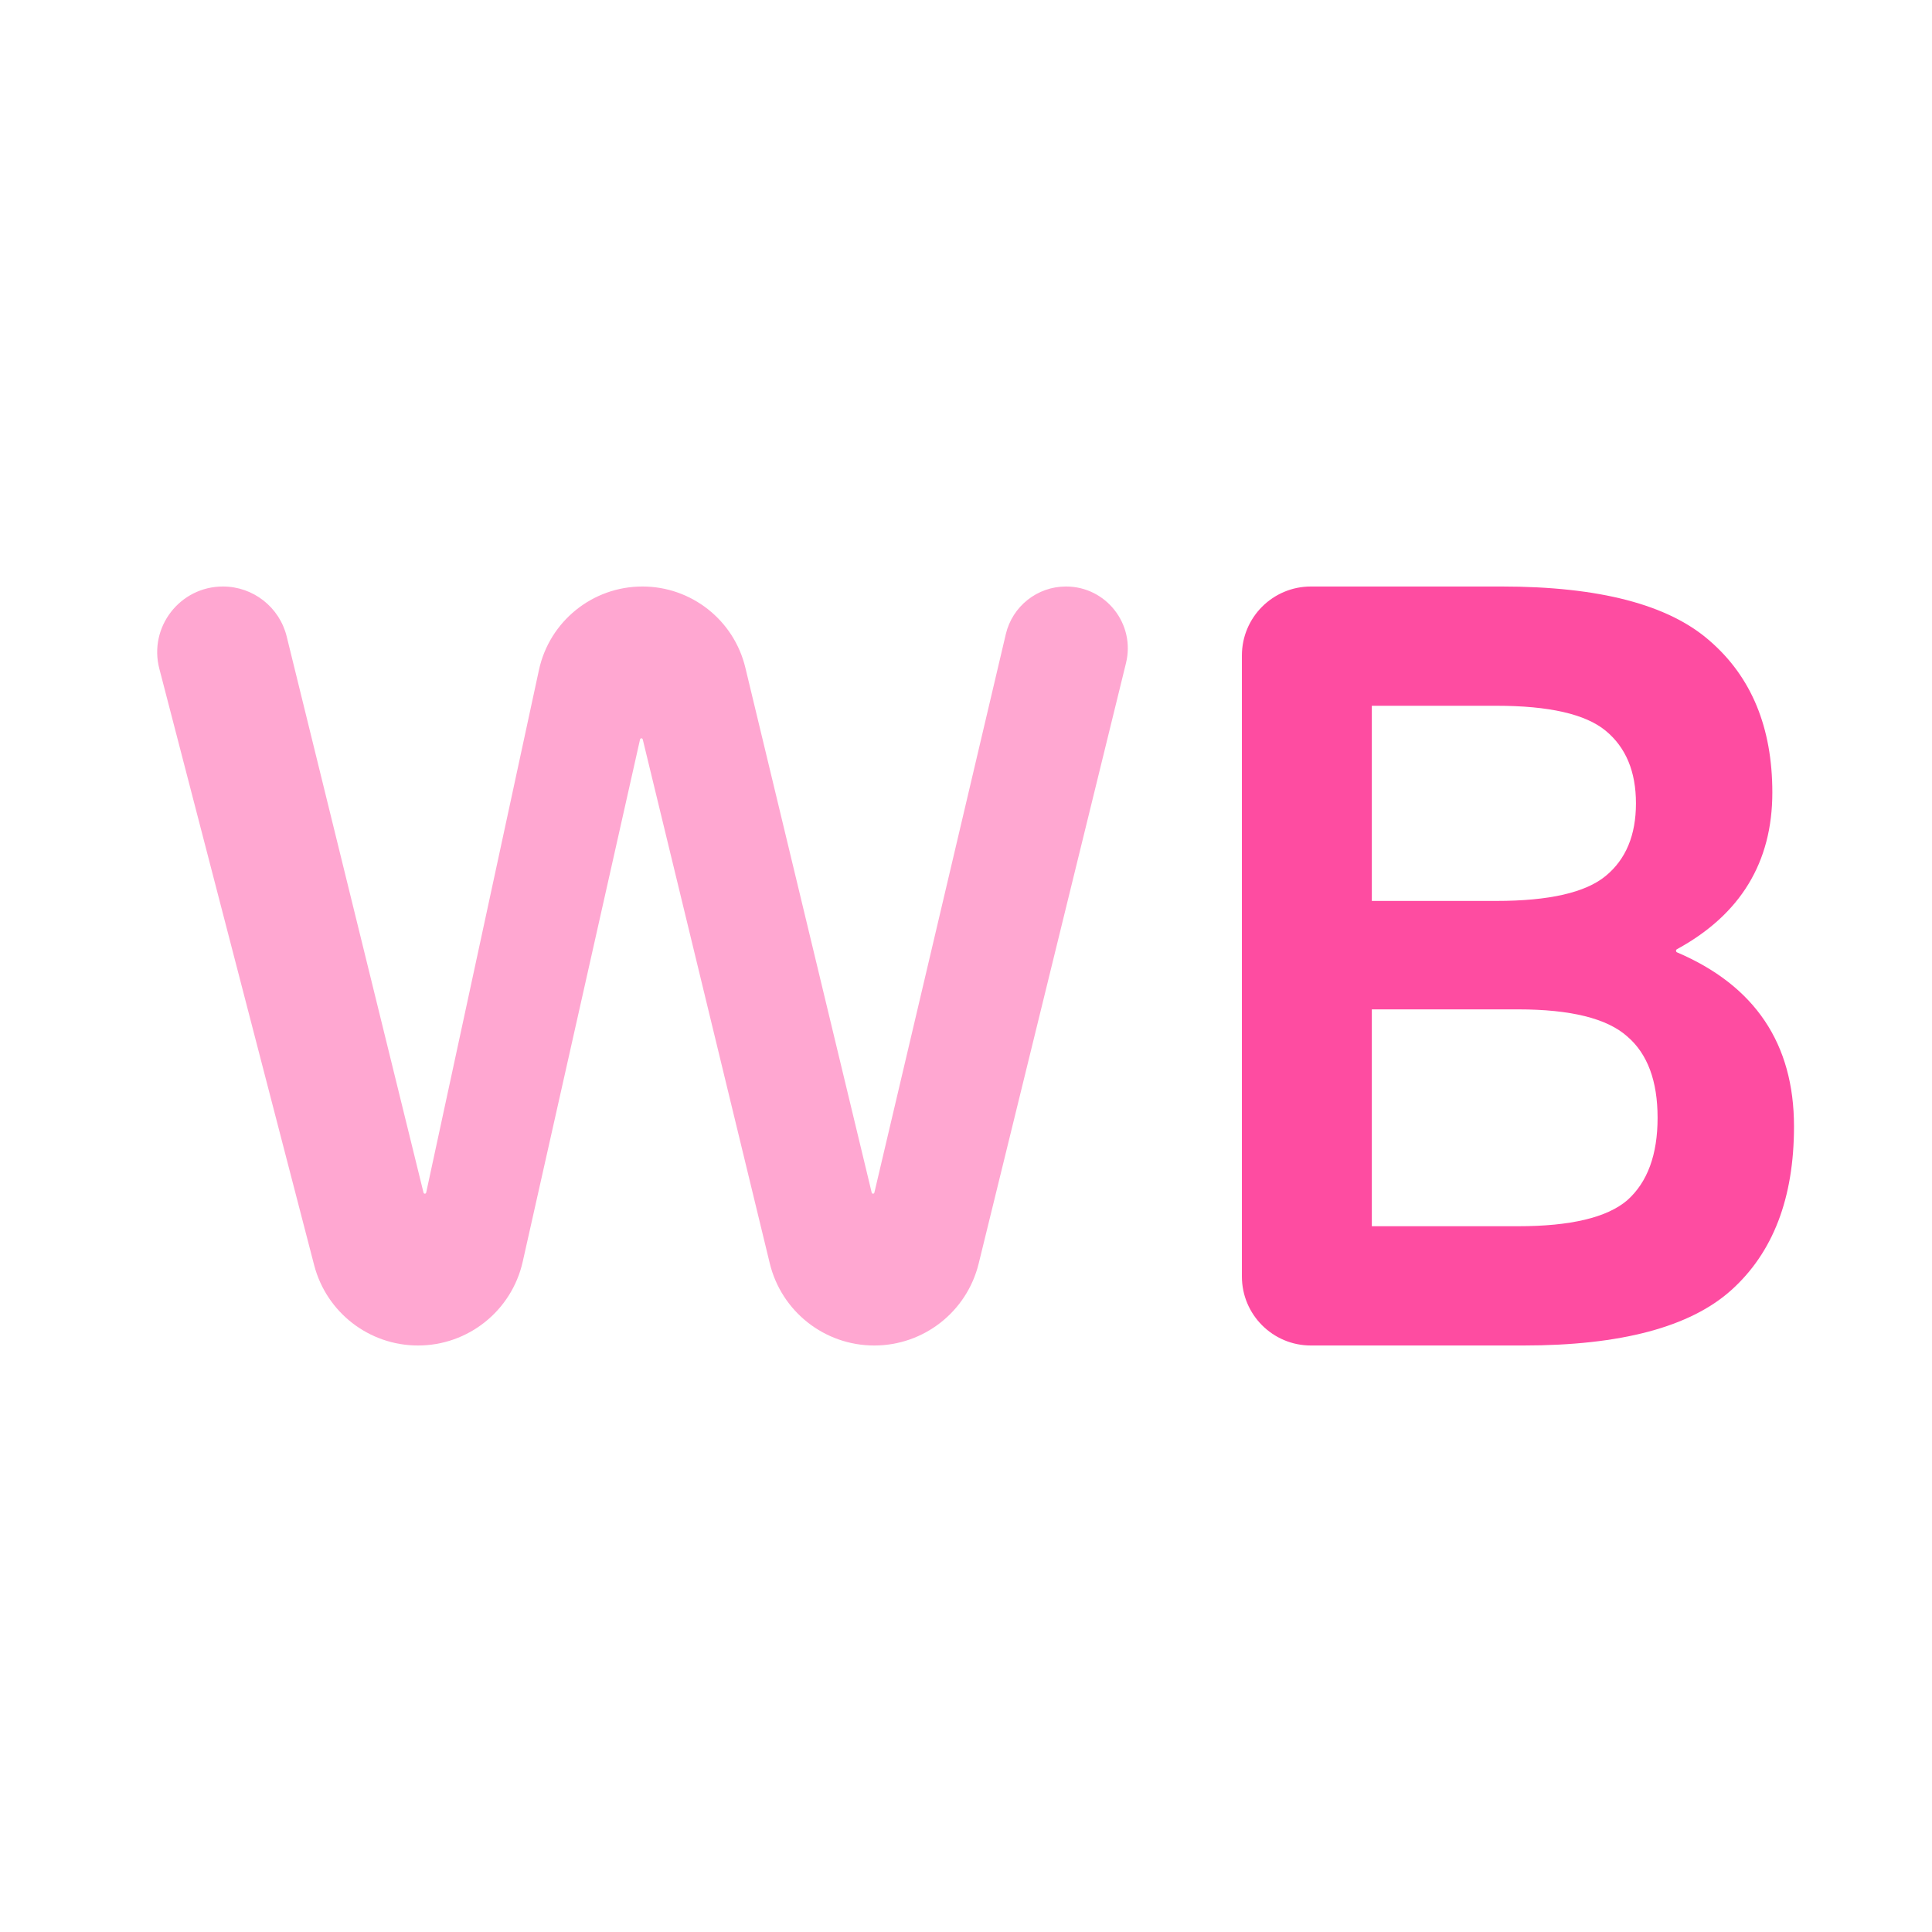 <svg width="56" height="56" viewBox="0 0 56 56" fill="none" xmlns="http://www.w3.org/2000/svg">
<path d="M4.618 19.382C4.305 18.177 5.216 17 6.461 17C7.338 17 8.101 17.598 8.31 18.449L12.276 34.57C12.281 34.588 12.297 34.6 12.315 34.6C12.333 34.6 12.349 34.587 12.353 34.569L15.621 19.422C15.926 18.009 17.175 17 18.621 17C20.039 17 21.272 17.972 21.604 19.351L25.267 34.57C25.271 34.587 25.287 34.6 25.306 34.6C25.324 34.6 25.34 34.587 25.344 34.569L29.154 18.381C29.345 17.572 30.067 17 30.898 17C32.06 17 32.914 18.09 32.638 19.218L28.367 36.626C28.025 38.02 26.776 39 25.34 39C23.902 39 22.651 38.016 22.312 36.618L18.63 21.43C18.625 21.413 18.609 21.4 18.591 21.4C18.573 21.4 18.557 21.413 18.552 21.431L15.151 36.572C14.832 37.991 13.572 39 12.117 39C10.7 39 9.462 38.042 9.106 36.671L4.618 19.382Z" fill="#FFA7D1"/>
<path d="M35.997 19C35.997 17.895 36.893 17 37.997 17H43.528C46.352 17 48.36 17.524 49.553 18.571C50.766 19.619 51.372 21.086 51.372 22.971C51.372 24.994 50.45 26.509 48.606 27.514C48.59 27.523 48.58 27.54 48.58 27.558C48.58 27.578 48.592 27.597 48.611 27.605C50.87 28.57 52 30.253 52 32.651C52 34.726 51.393 36.308 50.18 37.397C48.988 38.466 46.98 39 44.156 39H37.997C36.893 39 35.997 38.105 35.997 37V19ZM39.763 20.457V26.114H43.371C44.898 26.114 45.955 25.873 46.54 25.391C47.126 24.91 47.419 24.208 47.419 23.286C47.419 22.364 47.126 21.662 46.54 21.18C45.955 20.698 44.898 20.457 43.371 20.457H39.763ZM39.763 29.257V35.543H43.999C45.526 35.543 46.582 35.291 47.168 34.789C47.754 34.265 48.046 33.469 48.046 32.4C48.046 31.331 47.754 30.546 47.168 30.043C46.582 29.519 45.526 29.257 43.999 29.257H39.763Z" fill="#FE4CA1"/>
</svg>

